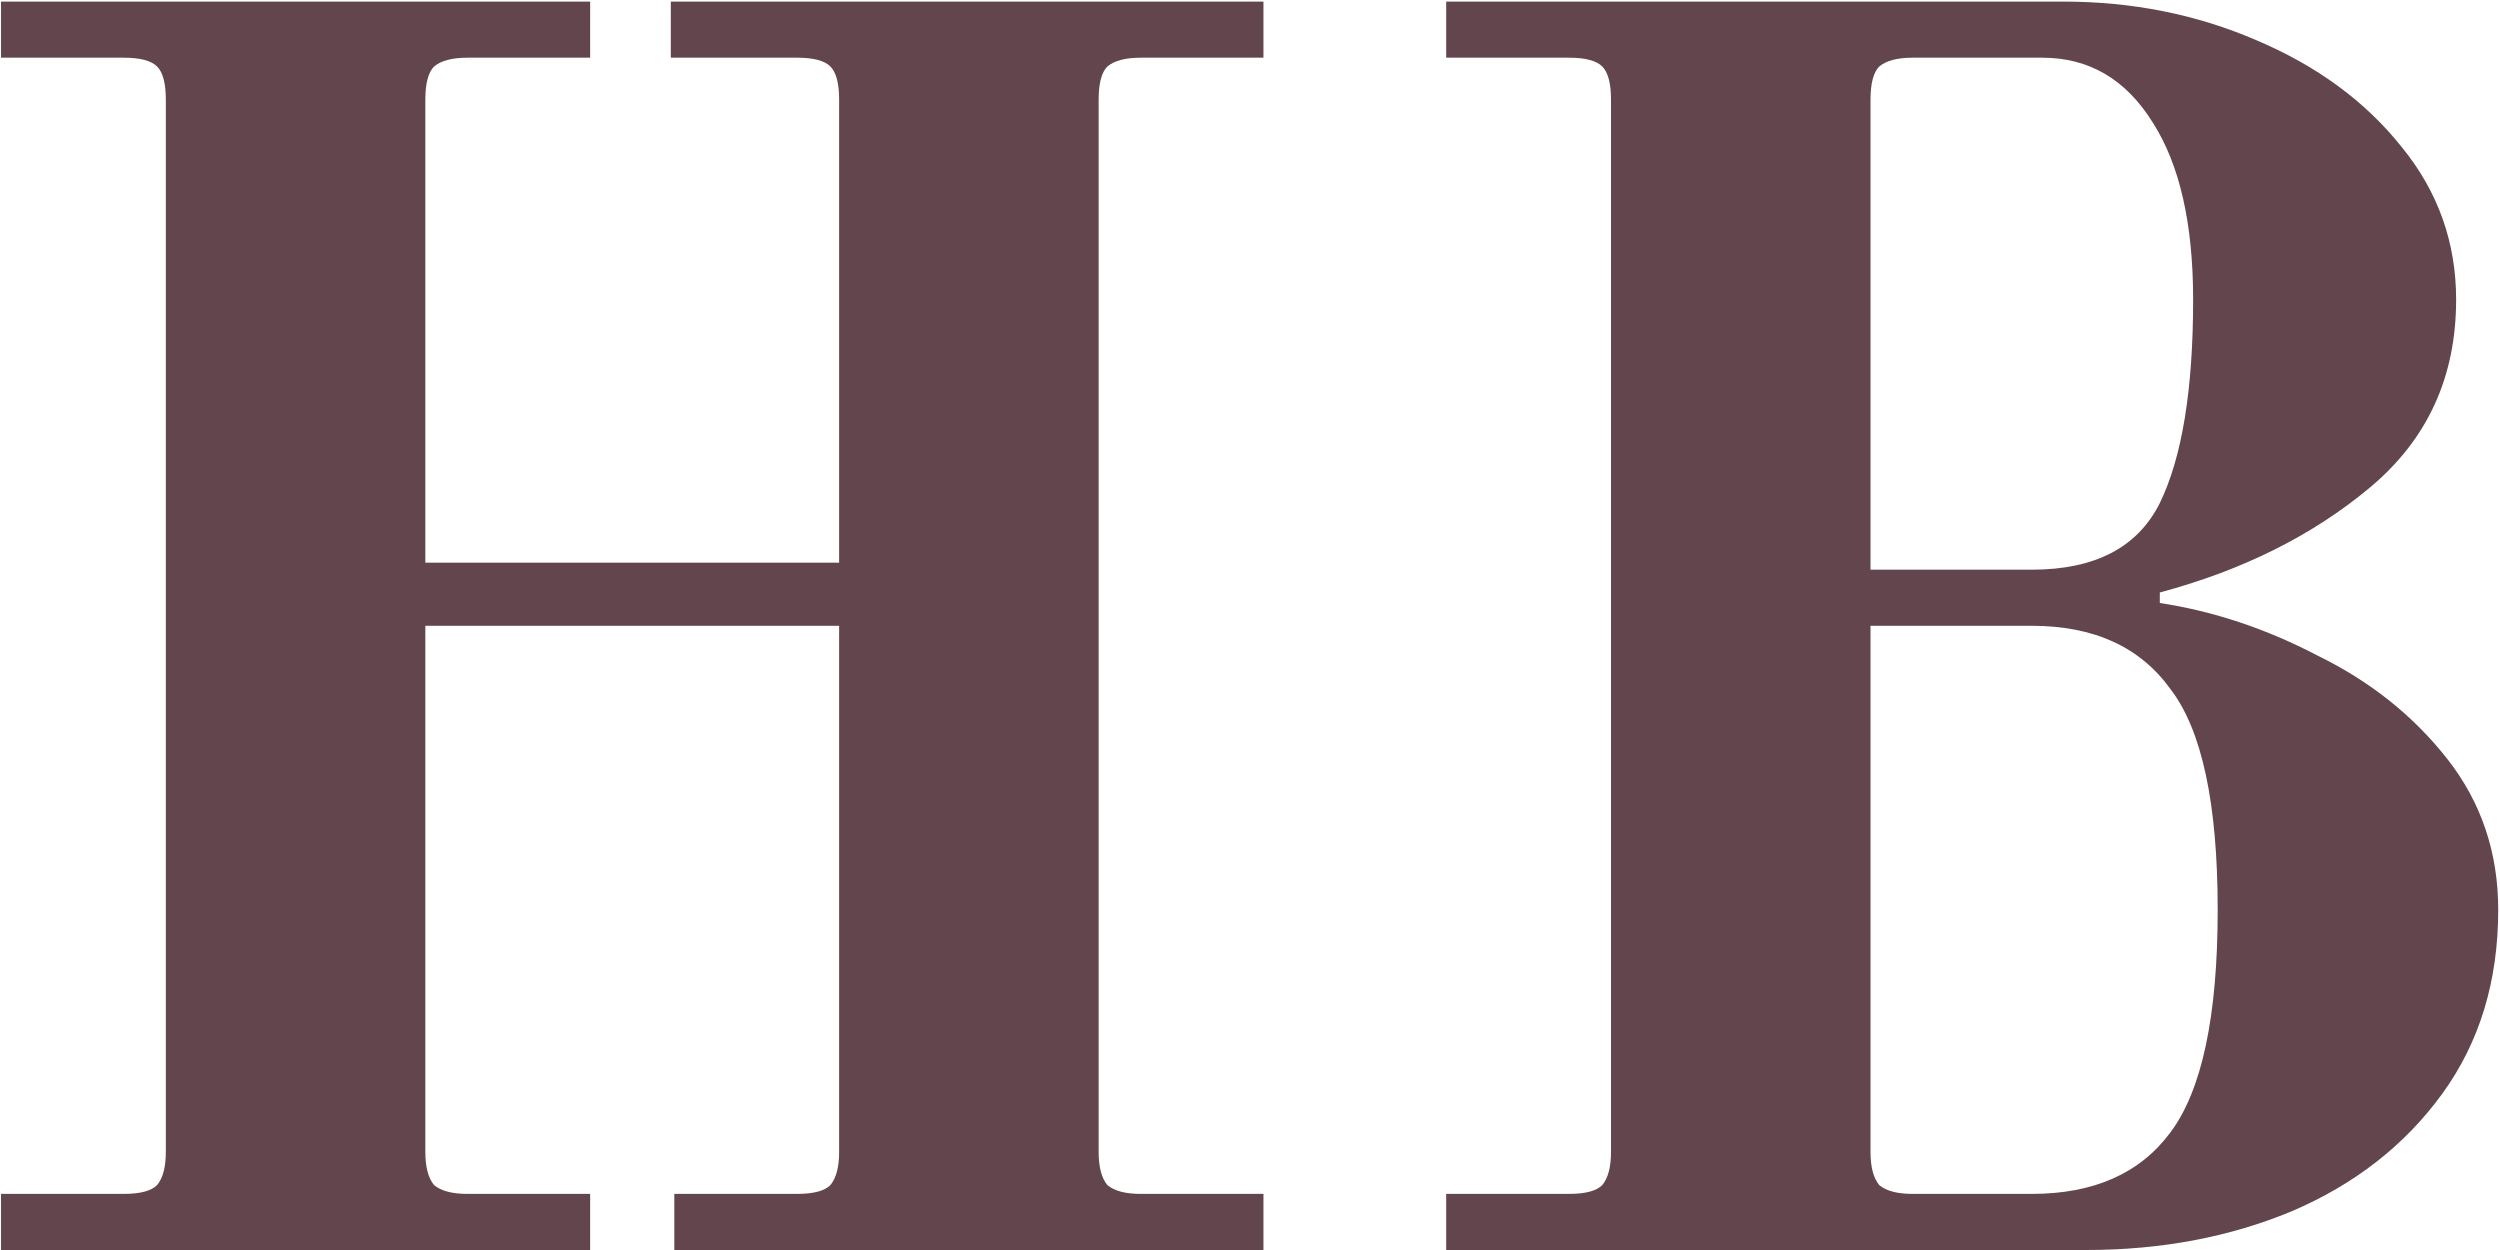 <svg width="1182" height="591" viewBox="0 0 1182 591" fill="none" xmlns="http://www.w3.org/2000/svg">
<path d="M0.481 564.472H58.511C66.248 564.472 71.498 563.09 74.261 560.327C77.025 557.011 78.406 551.761 78.406 544.576V47.176C78.406 39.439 77.025 34.188 74.261 31.425C71.498 28.662 66.248 27.28 58.511 27.28H0.481V0.752H279.025V27.28H220.995C213.81 27.28 208.56 28.662 205.244 31.425C202.48 34.188 201.099 39.439 201.099 47.176V266.032H396.743V47.176C396.743 39.439 395.361 34.188 392.598 31.425C389.834 28.662 384.584 27.28 376.847 27.28H317.159V0.752H597.361V27.28H539.331C532.146 27.28 526.896 28.662 523.58 31.425C520.816 34.188 519.435 39.439 519.435 47.176V544.576C519.435 551.761 520.816 557.011 523.58 560.327C526.896 563.09 532.146 564.472 539.331 564.472H597.361V591H318.817V564.472H376.847C384.584 564.472 389.834 563.09 392.598 560.327C395.361 557.011 396.743 551.761 396.743 544.576V295.876H201.099V544.576C201.099 551.761 202.48 557.011 205.244 560.327C208.56 563.09 213.81 564.472 220.995 564.472H279.025V591H0.481V564.472ZM683.758 564.472H741.788C749.525 564.472 754.776 563.09 757.539 560.327C760.302 557.011 761.684 551.761 761.684 544.576V47.176C761.684 39.439 760.302 34.188 757.539 31.425C754.776 28.662 749.525 27.28 741.788 27.28H683.758V0.752H975.566C1008.17 0.752 1038.57 6.831 1066.76 18.99C1095.49 31.149 1118.43 48.005 1135.56 69.559C1152.7 90.56 1161.26 114.601 1161.26 141.682C1161.26 178.158 1147.72 207.726 1120.64 230.385C1093.56 253.044 1060.4 269.624 1021.16 280.125V285.099C1046.58 288.968 1071.45 297.258 1095.77 309.969C1120.64 322.128 1141.09 338.431 1157.12 358.88C1173.14 379.329 1181.16 403.093 1181.16 430.174C1181.16 463.887 1172.32 492.902 1154.63 517.219C1136.94 541.536 1113.18 560.051 1083.34 572.762C1054.04 584.921 1021.71 591 986.343 591H683.758V564.472ZM960.644 269.348C990.488 269.348 1010.66 258.847 1021.16 237.846C1031.66 216.292 1036.91 184.237 1036.91 141.682C1036.91 105.759 1030.56 77.849 1017.84 57.953C1005.13 37.504 987.725 27.28 965.618 27.28H904.272C897.087 27.28 891.837 28.662 888.521 31.425C885.758 34.188 884.376 39.439 884.376 47.176V269.348H960.644ZM960.644 564.472C989.935 564.472 1011.77 554.8 1026.13 535.457C1041.06 515.561 1048.52 480.467 1048.52 430.174C1048.52 379.881 1041.06 345.063 1026.13 325.72C1011.77 305.824 989.935 295.876 960.644 295.876H884.376V544.576C884.376 551.761 885.758 557.011 888.521 560.327C891.837 563.09 897.087 564.472 904.272 564.472H960.644Z" fill="#63464D"/>
</svg>
